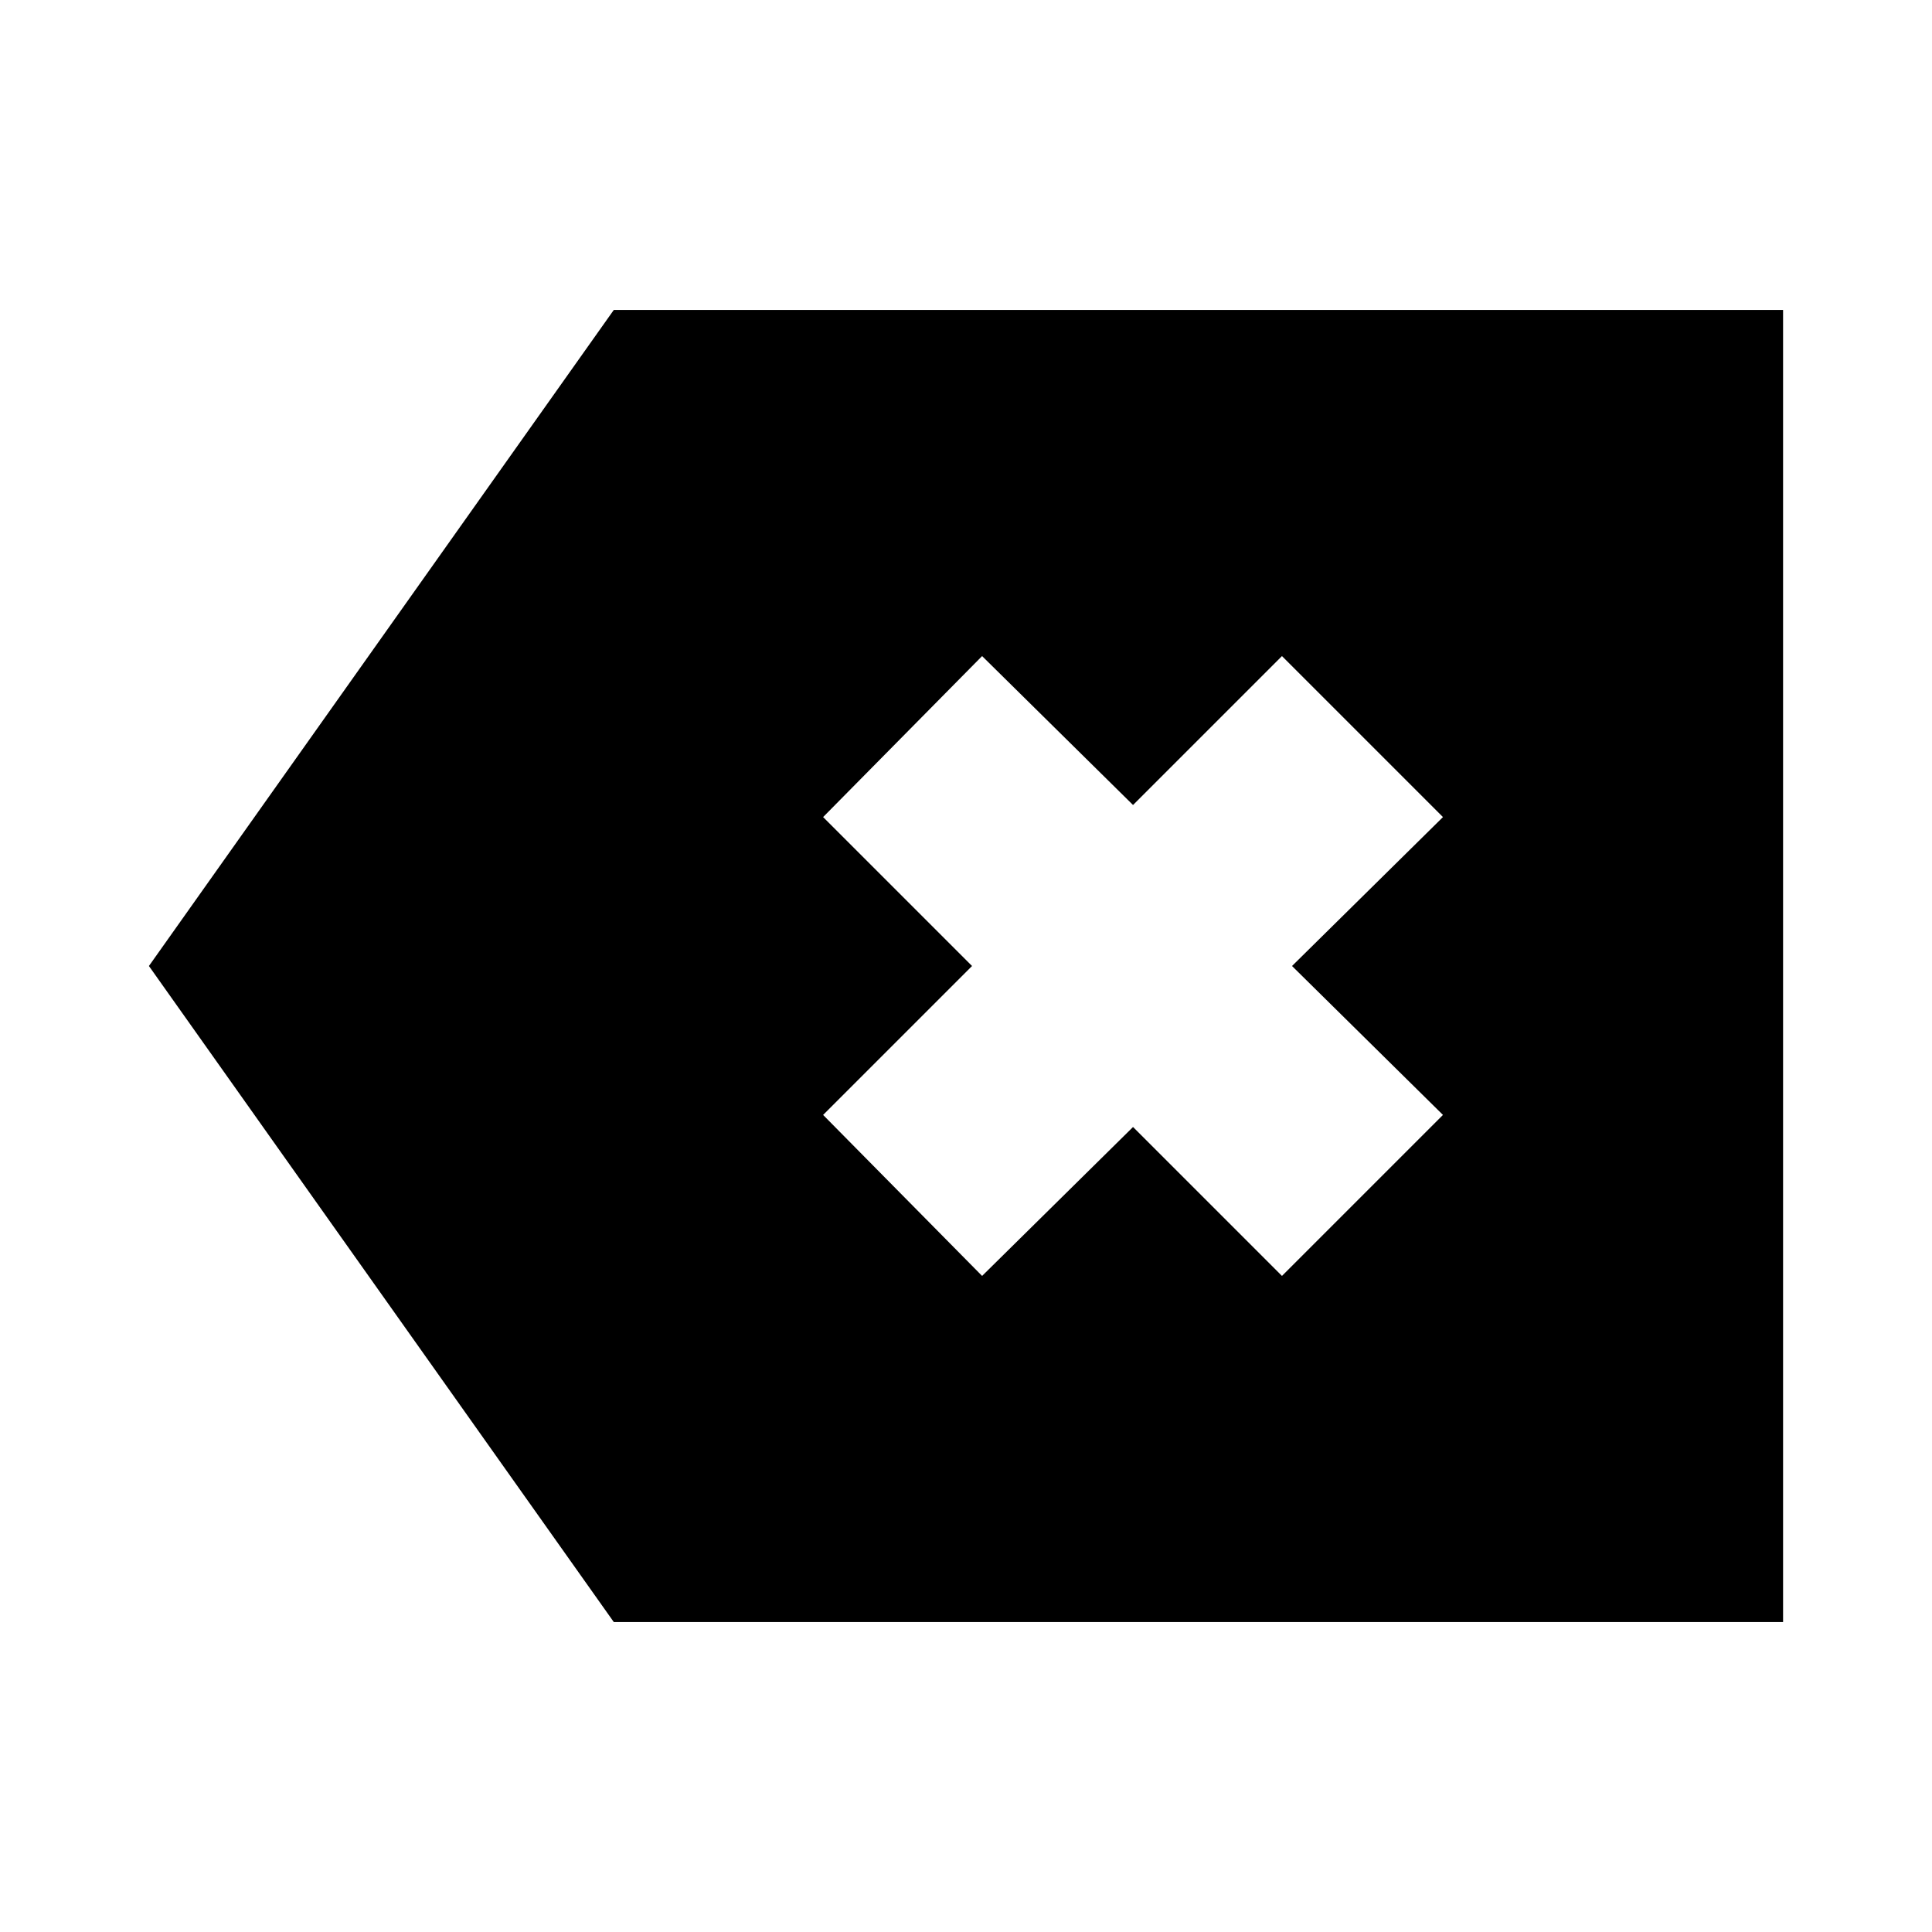 <svg xmlns="http://www.w3.org/2000/svg" height="24" viewBox="0 -960 960 960" width="24"><path d="M305-154 74-480l231-326h581v652H305Zm183-172 75-74 74 74 80-80-75-74 75-74-80-80-74 74-75-74-79 80 74 74-74 74 79 80Z"/></svg>